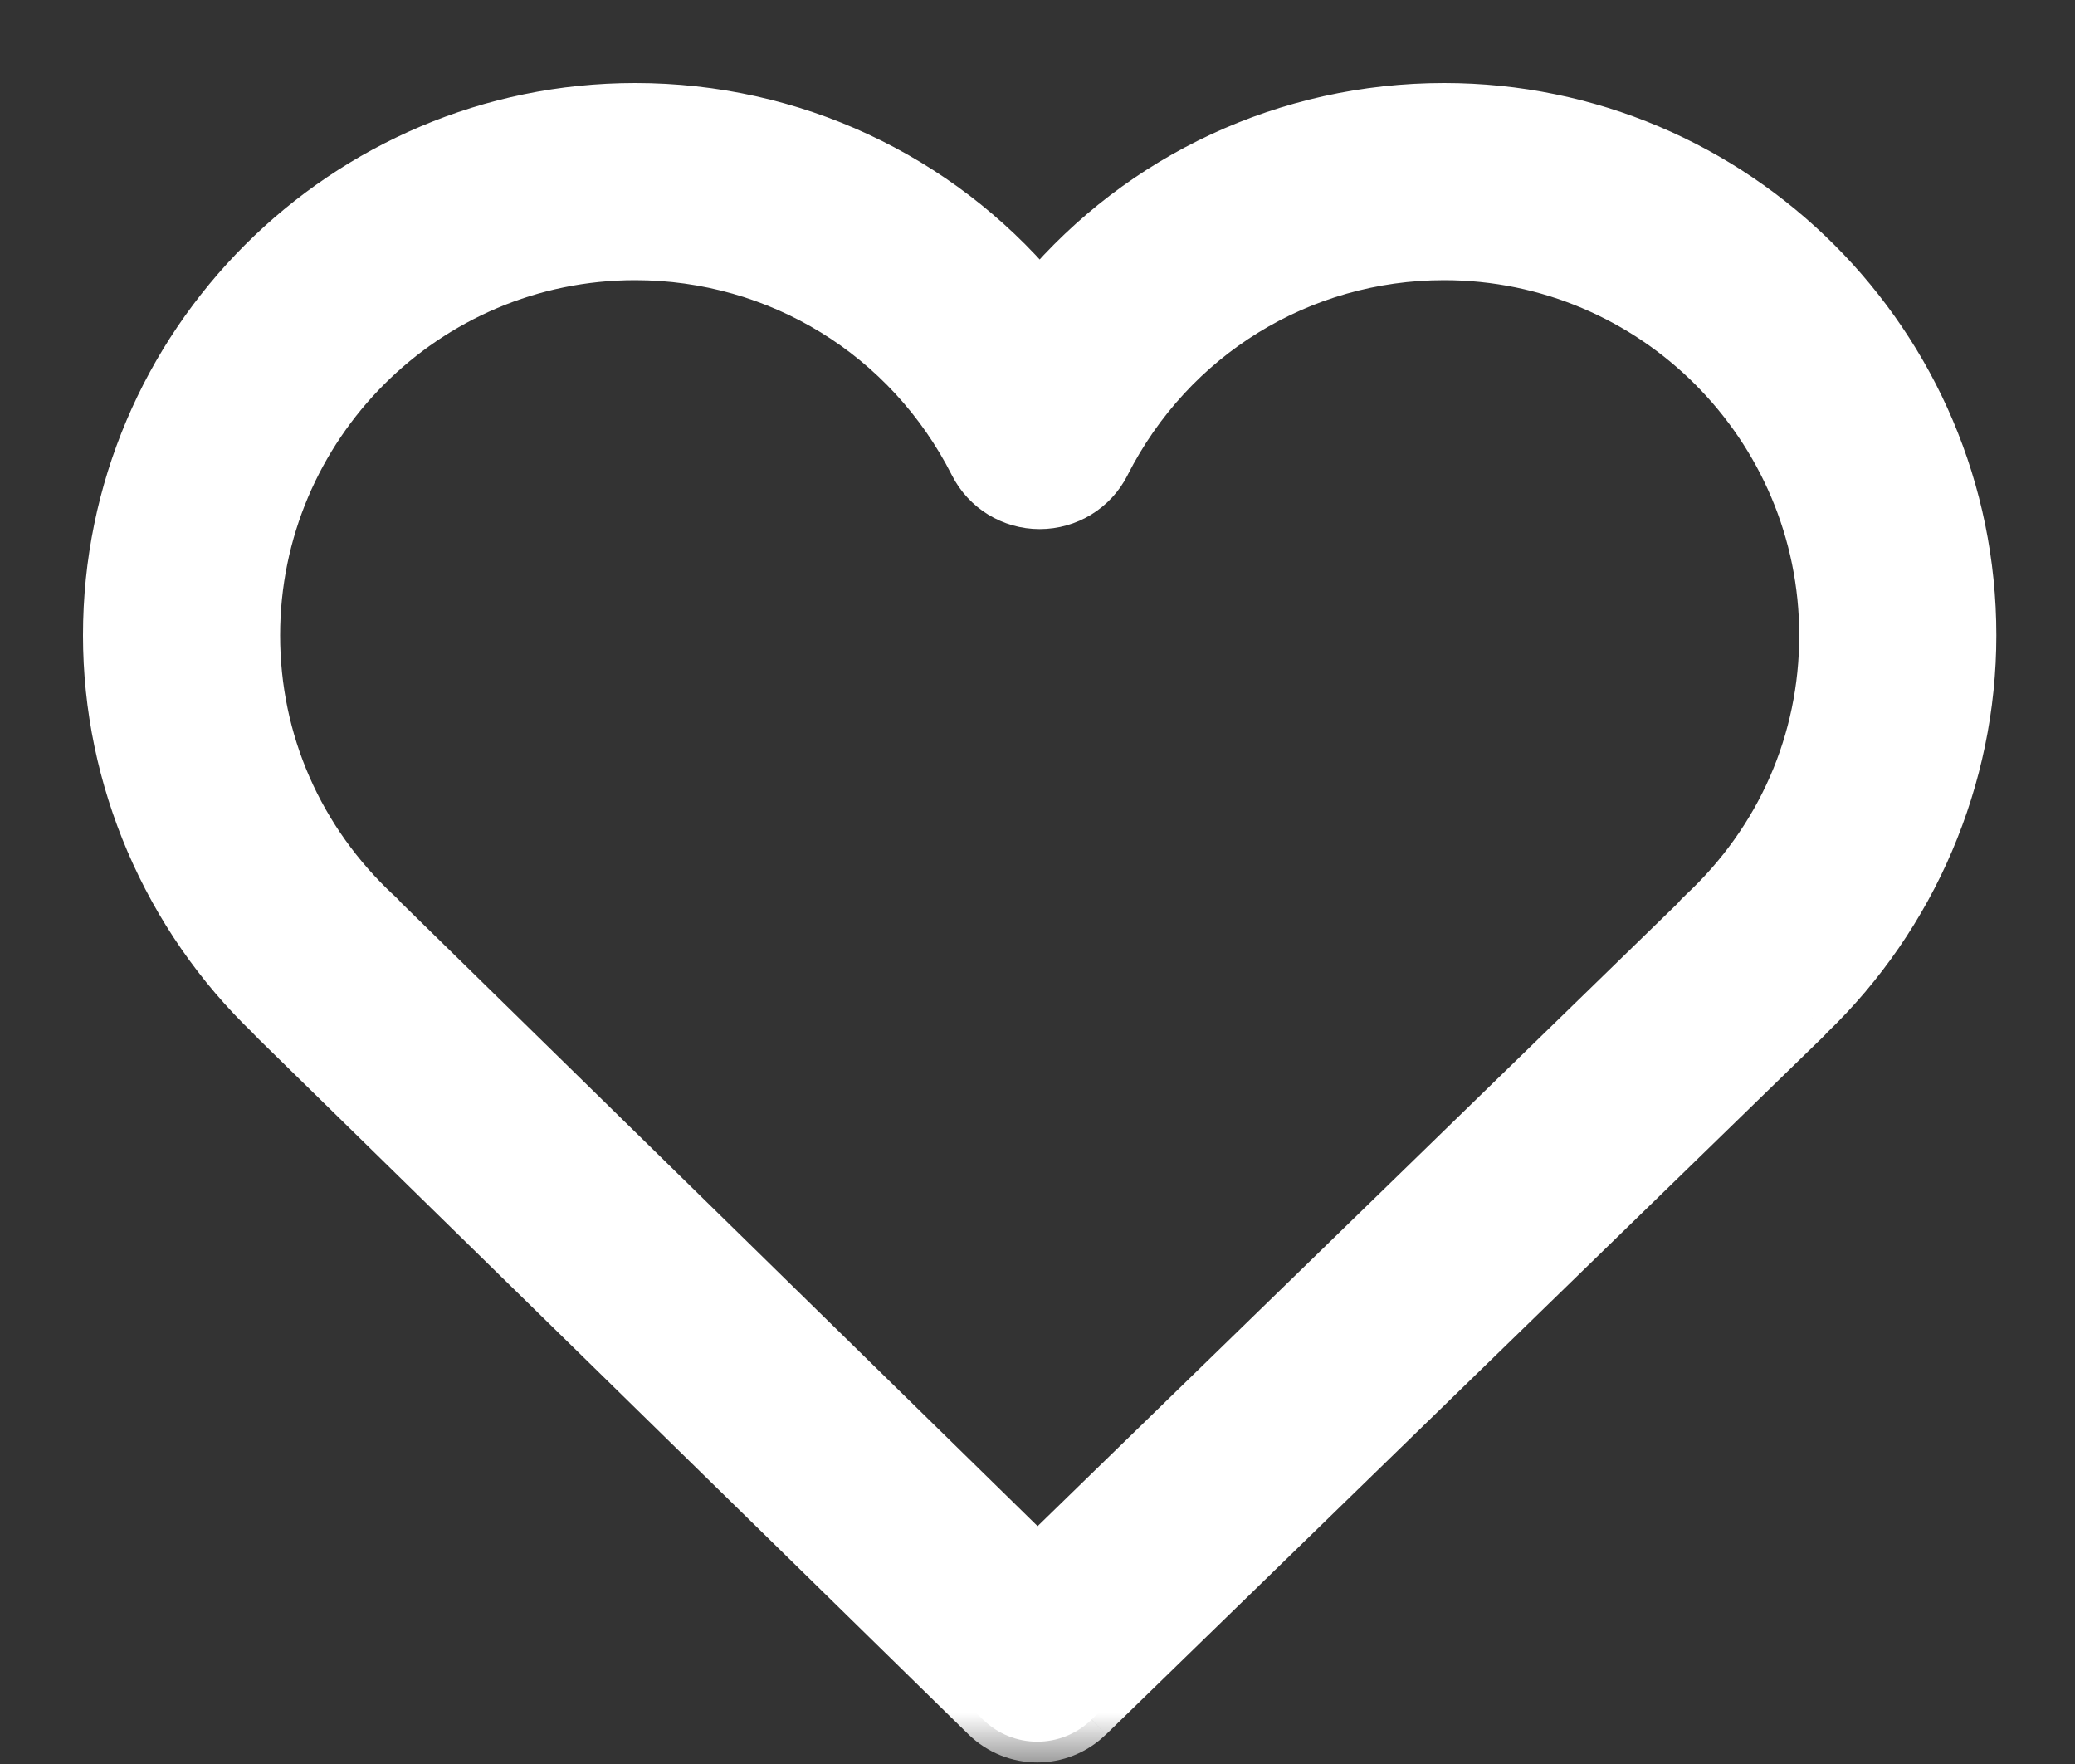 <svg width="20" height="17" viewBox="0 0 20 17" fill="none" xmlns="http://www.w3.org/2000/svg">
<rect x="0" y="0" width="20" height="17" fill="#333333" stroke="none"/>
<mask id="path-1-outside-1_2068_16499" maskUnits="userSpaceOnUse" x="0" y="0" width="20" height="17" fill="black">
<rect fill="white" width="20" height="17"/>
<path fill-rule="evenodd" clip-rule="evenodd" d="M3.721 8.837L10 14.987L16.314 8.845C16.335 8.82 16.357 8.796 16.381 8.774C17.13 8.078 17.542 7.136 17.542 6.123C17.542 4.125 15.917 2.5 13.919 2.5C12.549 2.5 11.312 3.262 10.69 4.489C10.562 4.741 10.304 4.899 10.021 4.899C9.738 4.899 9.48 4.741 9.352 4.488C8.73 3.262 7.492 2.5 6.122 2.5C4.125 2.5 2.5 4.125 2.5 6.123C2.5 7.136 2.912 8.078 3.66 8.774C3.682 8.794 3.702 8.815 3.721 8.837M9.998 16.785C9.808 16.785 9.619 16.713 9.473 16.57L2.62 9.858C2.608 9.846 2.596 9.833 2.584 9.82C1.576 8.855 1 7.512 1 6.123C1 3.298 3.298 1 6.122 1C7.651 1 9.061 1.669 10.021 2.802C10.981 1.669 12.391 1 13.919 1C16.744 1 19.042 3.298 19.042 6.123C19.042 7.506 18.47 8.845 17.47 9.809C17.454 9.827 17.438 9.844 17.421 9.86L10.521 16.572C10.375 16.714 10.186 16.785 9.998 16.785"/>
</mask>
<path fill-rule="evenodd" clip-rule="evenodd" d="M3.721 8.837L10 14.987L16.314 8.845C16.335 8.82 16.357 8.796 16.381 8.774C17.13 8.078 17.542 7.136 17.542 6.123C17.542 4.125 15.917 2.5 13.919 2.5C12.549 2.5 11.312 3.262 10.69 4.489C10.562 4.741 10.304 4.899 10.021 4.899C9.738 4.899 9.48 4.741 9.352 4.488C8.73 3.262 7.492 2.5 6.122 2.5C4.125 2.5 2.5 4.125 2.5 6.123C2.5 7.136 2.912 8.078 3.66 8.774C3.682 8.794 3.702 8.815 3.721 8.837M9.998 16.785C9.808 16.785 9.619 16.713 9.473 16.57L2.62 9.858C2.608 9.846 2.596 9.833 2.584 9.82C1.576 8.855 1 7.512 1 6.123C1 3.298 3.298 1 6.122 1C7.651 1 9.061 1.669 10.021 2.802C10.981 1.669 12.391 1 13.919 1C16.744 1 19.042 3.298 19.042 6.123C19.042 7.506 18.47 8.845 17.47 9.809C17.454 9.827 17.438 9.844 17.421 9.86L10.521 16.572C10.375 16.714 10.186 16.785 9.998 16.785" fill="white"/>
<path d="M10 14.987L9.86 15.13L10 15.267L10.139 15.13L10 14.987ZM16.314 8.845L16.453 8.988L16.461 8.981L16.467 8.974L16.314 8.845ZM16.381 8.774L16.516 8.921L16.517 8.921L16.381 8.774ZM10.69 4.489L10.868 4.58L10.868 4.579L10.69 4.489ZM9.352 4.488L9.53 4.398L9.53 4.398L9.352 4.488ZM3.66 8.774L3.524 8.92L3.525 8.922L3.66 8.774ZM9.473 16.57L9.613 16.427L9.613 16.427L9.473 16.57ZM2.62 9.858L2.479 9.999L2.48 10.001L2.62 9.858ZM2.584 9.82L2.731 9.684L2.722 9.676L2.584 9.82ZM10.021 2.802L9.868 2.931L10.021 3.111L10.174 2.931L10.021 2.802ZM17.47 9.809L17.331 9.665L17.326 9.67L17.32 9.676L17.47 9.809ZM17.421 9.86L17.284 9.714L17.282 9.717L17.421 9.86ZM10.521 16.572L10.66 16.715L10.661 16.715L10.521 16.572ZM3.581 8.98L9.86 15.13L10.14 14.844L3.861 8.694L3.581 8.98ZM10.139 15.13L16.453 8.988L16.174 8.702L9.861 14.844L10.139 15.13ZM16.467 8.974C16.485 8.953 16.5 8.936 16.516 8.921L16.246 8.627C16.213 8.656 16.185 8.687 16.161 8.716L16.467 8.974ZM16.517 8.921C17.306 8.187 17.742 7.192 17.742 6.123H17.342C17.342 7.08 16.953 7.969 16.245 8.627L16.517 8.921ZM17.742 6.123C17.742 4.015 16.027 2.3 13.919 2.3V2.7C15.806 2.7 17.342 4.235 17.342 6.123H17.742ZM13.919 2.3C12.473 2.3 11.168 3.105 10.512 4.399L10.868 4.579C11.457 3.419 12.625 2.7 13.919 2.7V2.3ZM10.512 4.398C10.418 4.583 10.229 4.699 10.021 4.699V5.099C10.379 5.099 10.706 4.899 10.868 4.58L10.512 4.398ZM10.021 4.699C9.813 4.699 9.624 4.583 9.53 4.398L9.174 4.578C9.336 4.899 9.663 5.099 10.021 5.099V4.699ZM9.53 4.398C8.874 3.105 7.568 2.3 6.122 2.3V2.7C7.416 2.7 8.586 3.419 9.174 4.578L9.53 4.398ZM6.122 2.3C4.015 2.3 2.3 4.015 2.3 6.123H2.7C2.7 4.235 4.235 2.7 6.122 2.7V2.3ZM2.3 6.123C2.3 7.192 2.735 8.187 3.524 8.92L3.796 8.628C3.089 7.969 2.7 7.08 2.7 6.123H2.3ZM3.525 8.922C3.54 8.936 3.555 8.951 3.57 8.968L3.872 8.706C3.849 8.679 3.824 8.652 3.795 8.626L3.525 8.922ZM9.998 16.585C9.859 16.585 9.72 16.532 9.613 16.427L9.333 16.713C9.518 16.894 9.757 16.985 9.998 16.985V16.585ZM9.613 16.427L2.76 9.715L2.48 10.001L9.333 16.713L9.613 16.427ZM2.761 9.717C2.753 9.708 2.744 9.698 2.731 9.684L2.437 9.956C2.449 9.968 2.463 9.984 2.479 9.999L2.761 9.717ZM2.722 9.676C1.753 8.748 1.2 7.457 1.2 6.123H0.8C0.8 7.567 1.399 8.962 2.446 9.964L2.722 9.676ZM1.2 6.123C1.2 3.408 3.408 1.2 6.122 1.2V0.8C3.188 0.8 0.8 3.188 0.8 6.123H1.2ZM6.122 1.2C7.592 1.2 8.946 1.843 9.868 2.931L10.174 2.673C9.176 1.495 7.71 0.8 6.122 0.8V1.2ZM10.174 2.931C11.096 1.843 12.45 1.2 13.919 1.2V0.8C12.332 0.8 10.866 1.495 9.868 2.673L10.174 2.931ZM13.919 1.2C16.634 1.2 18.842 3.408 18.842 6.123H19.242C19.242 3.188 16.855 0.8 13.919 0.8V1.2ZM18.842 6.123C18.842 7.451 18.292 8.738 17.331 9.665L17.609 9.953C18.648 8.952 19.242 7.561 19.242 6.123H18.842ZM17.32 9.676C17.307 9.691 17.295 9.704 17.284 9.714L17.558 10.006C17.581 9.984 17.601 9.963 17.619 9.942L17.32 9.676ZM17.282 9.717L10.382 16.429L10.661 16.715L17.561 10.003L17.282 9.717ZM10.382 16.429C10.274 16.533 10.136 16.585 9.998 16.585V16.985C10.236 16.985 10.476 16.895 10.66 16.715L10.382 16.429Z" fill="white" mask="url(#path-1-outside-1_2068_16499)"/>
</svg>
